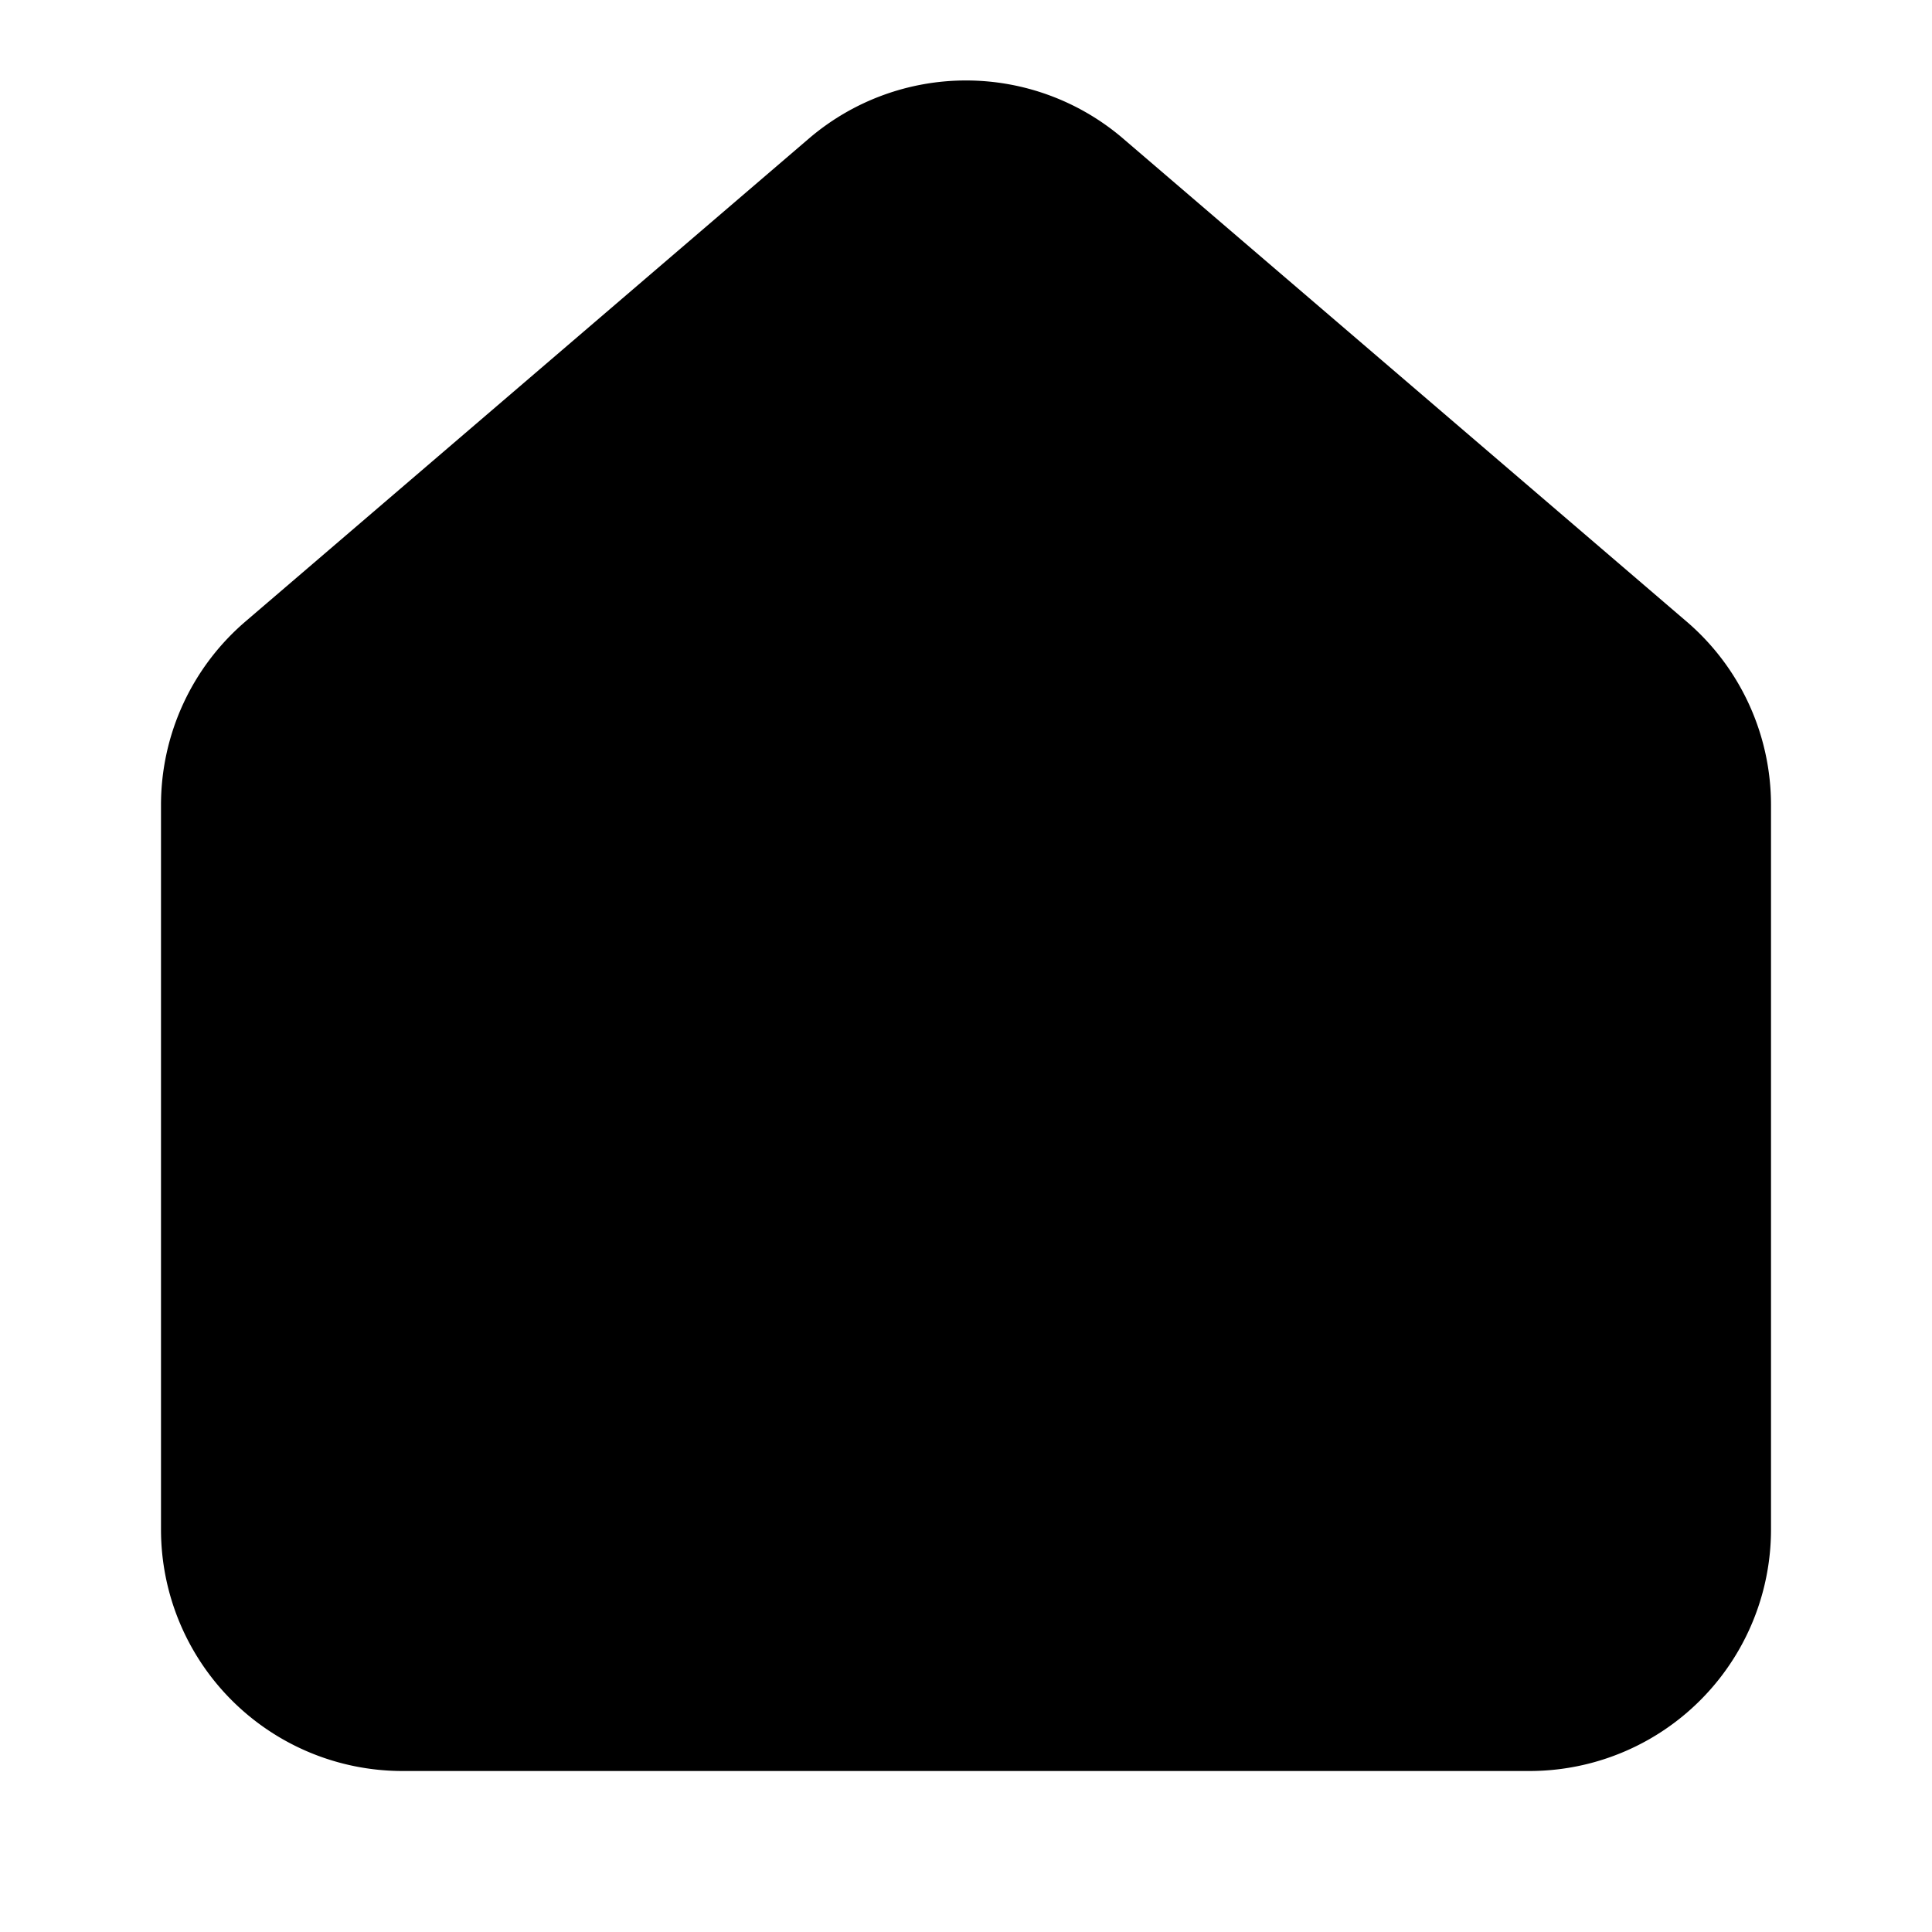 <svg
    xmlns="http://www.w3.org/2000/svg"
    width="24"
    height="24"
    viewBox="0 0 24 24"
    fill="currentColor"
    stroke="currentColor"
    stroke-width="2"
    stroke-linecap="round"
    stroke-linejoin="round"
>
    <path
        vector-effect="non-scaling-stroke"
        d="M8.62 13.8A2.25 2.25 0 1 1 12 10.836a2.25 2.25 0 1 1 3.38 2.966l-2.626 2.856a.998.998 0 0 1-1.507 0z"
    />
    <path
        vector-effect="non-scaling-stroke"
        d="M3 10a2 2 0 0 1 .709-1.528l7-6a2 2 0 0 1 2.582 0l7 6A2 2 0 0 1 21 10v9a2 2 0 0 1-2 2H5a2 2 0 0 1-2-2z"
    />
</svg>
